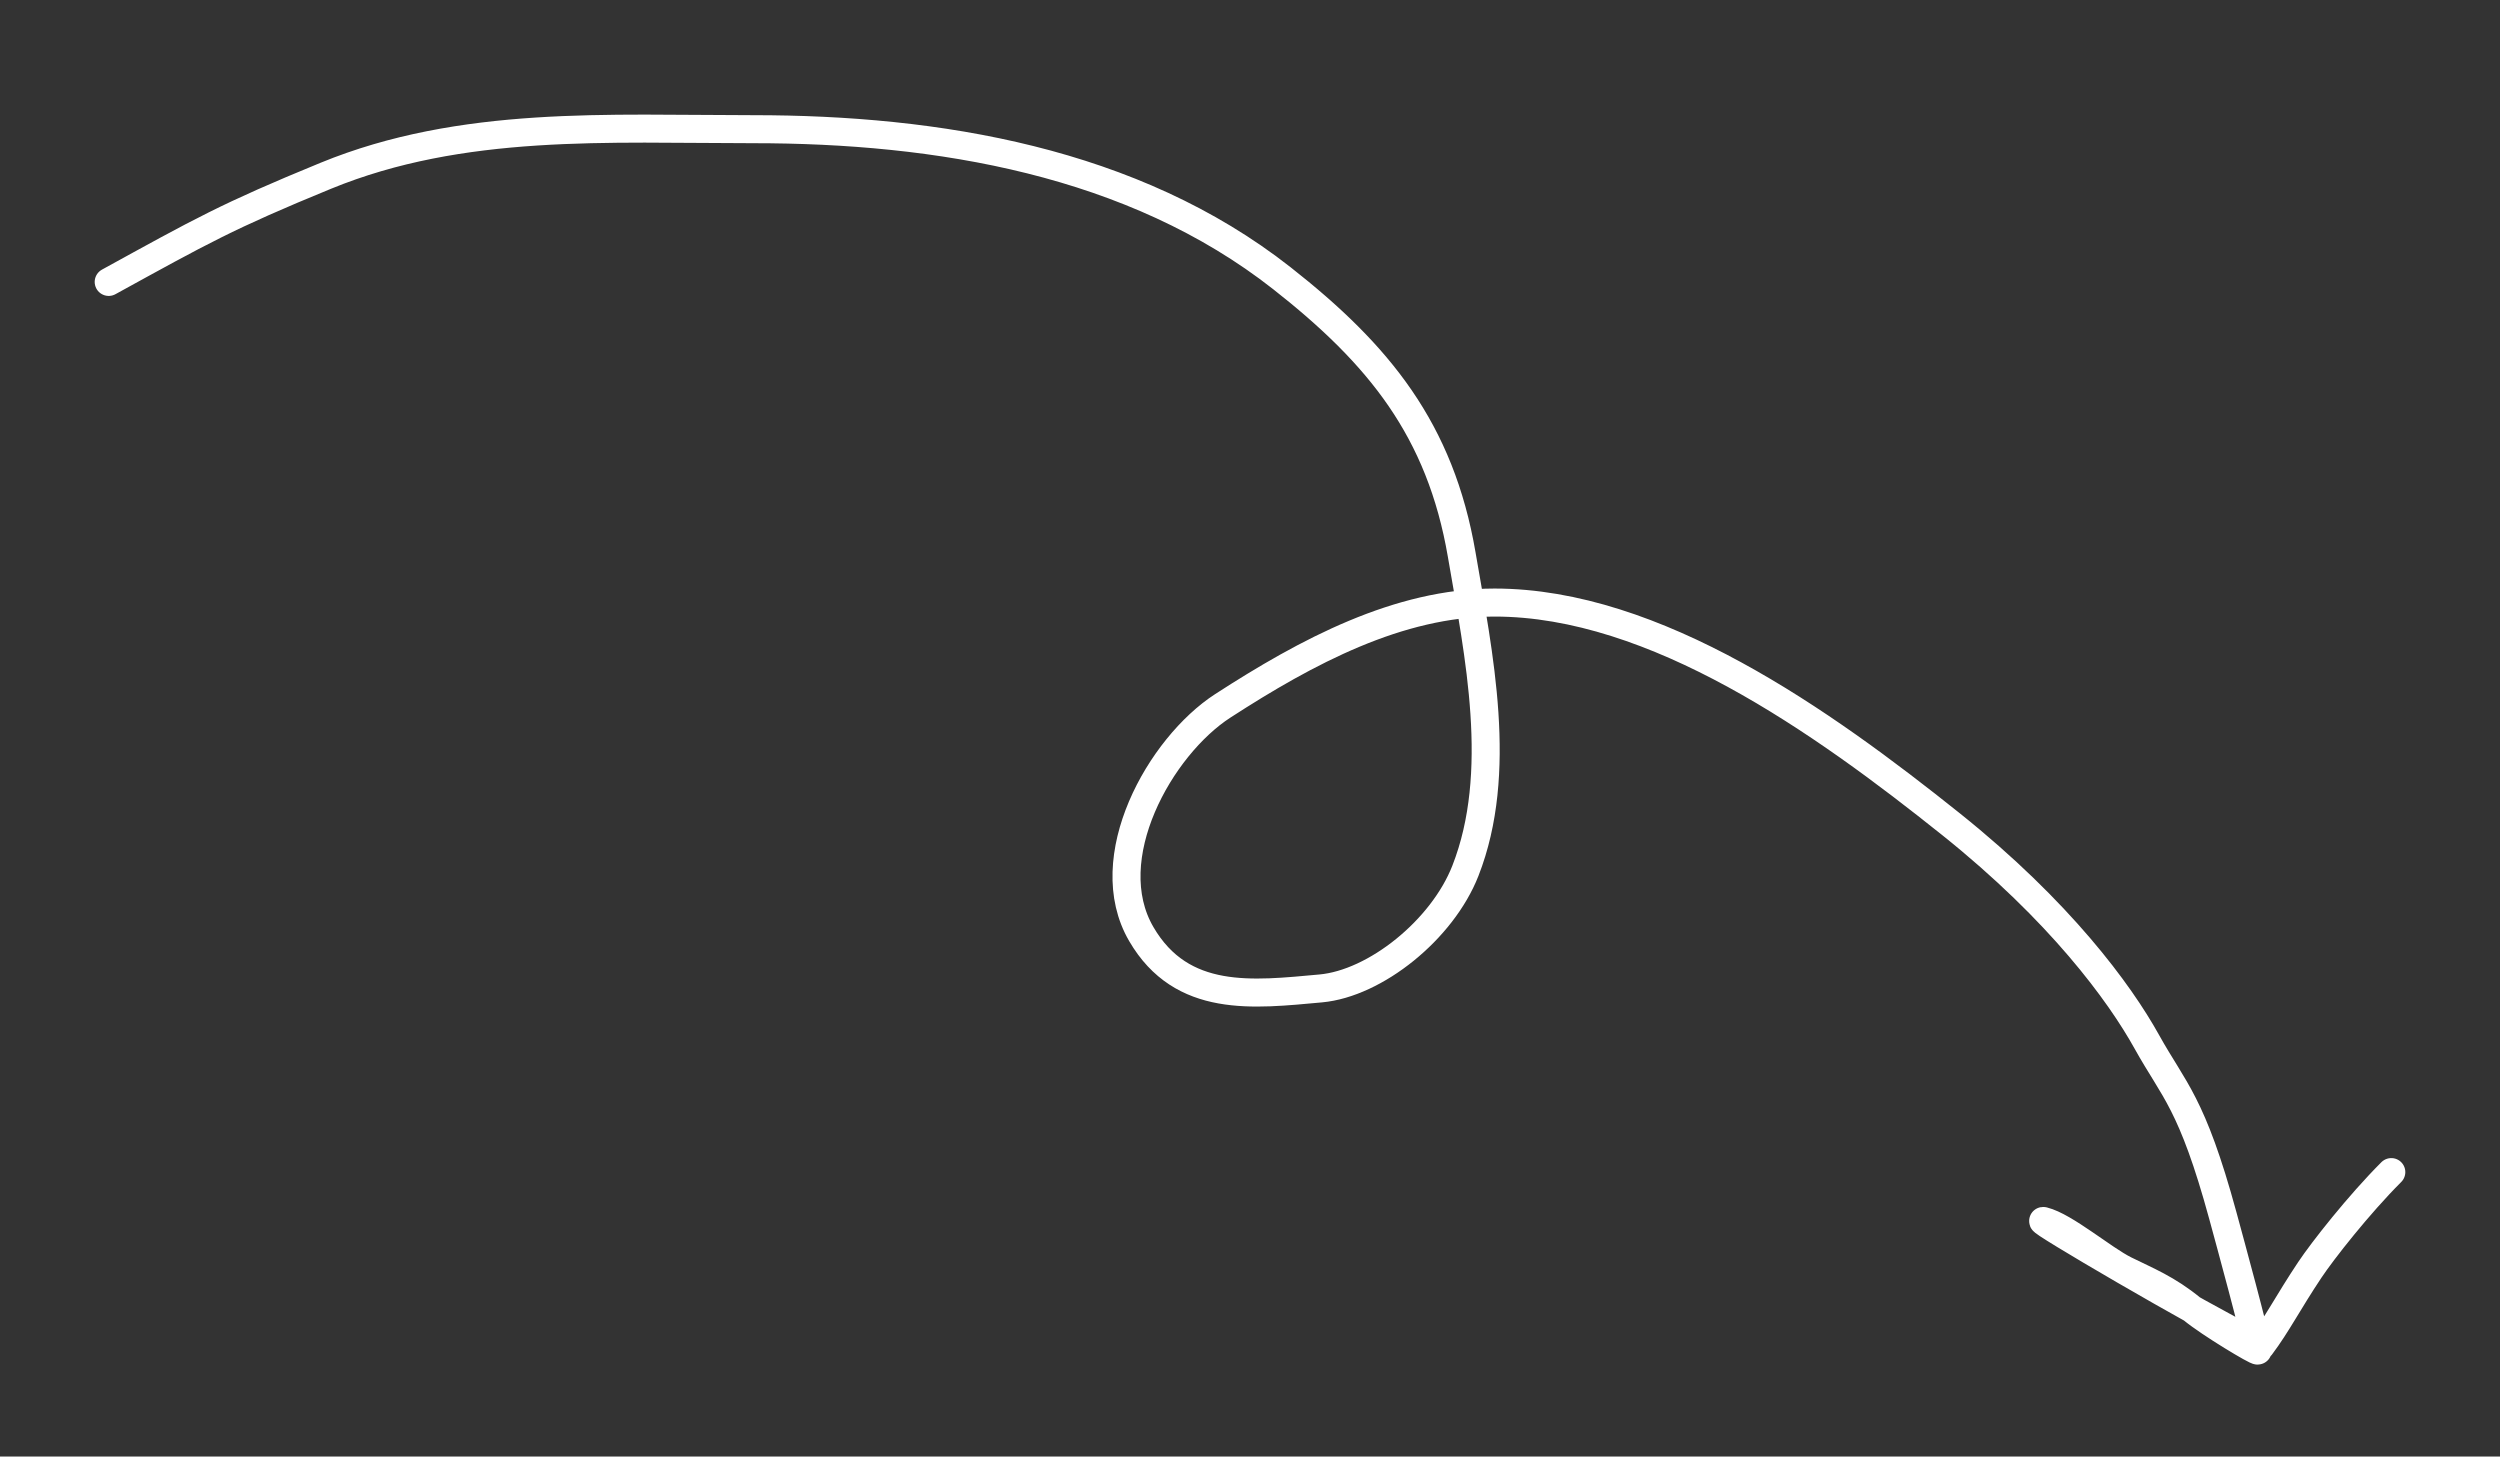 <svg xmlns:xlink="http://www.w3.org/1999/xlink" xmlns="http://www.w3.org/2000/svg" class="strategy-sketch-path-1" width="230" height="134" fill="none" viewBox="0 0 230 134" preserveAspectRatio="none">
<rect x="0" y="0" width="230" height="134" fill="#333333" stroke="none"/>
<path d="M10 25.936C18.5 21.266 20.871 19.905 29.968 16.173C42.501 11.031 56.011 11.886 69.308 11.886C86.183 11.886 104.199 14.805 117.944 25.605C126.871 32.619 132.508 39.543 134.476 51.02C136.056 60.24 138.357 71.064 134.819 80.106C132.69 85.546 126.533 90.478 121.5 90.936C115.296 91.499 108.734 92.337 105 85.936C100.933 78.964 106.721 68.675 112.5 64.936C120.248 59.922 128.67 55.435 137.5 55.435C152.272 55.435 167.625 66.333 179.5 75.832C189.5 83.832 194.985 91.305 197.5 95.832C200 100.333 201.66 101.419 204.5 111.833C205.182 114.333 207.5 122.833 207.712 124.248C207.712 124.408 203.344 121.813 201.66 120.425C199.399 118.562 197.5 117.826 195.5 116.833C193.472 115.826 190 112.833 188 112.333C187.156 112.122 202 120.833 208 123.833C209.5 121.833 210.5 119.833 212.5 116.833C213.677 115.067 217 110.833 220 107.833" stroke-linecap="round" stroke-linejoin="round" stroke="#FFFFFF" fill="none" stroke-width="2.578px"></path>
</svg>